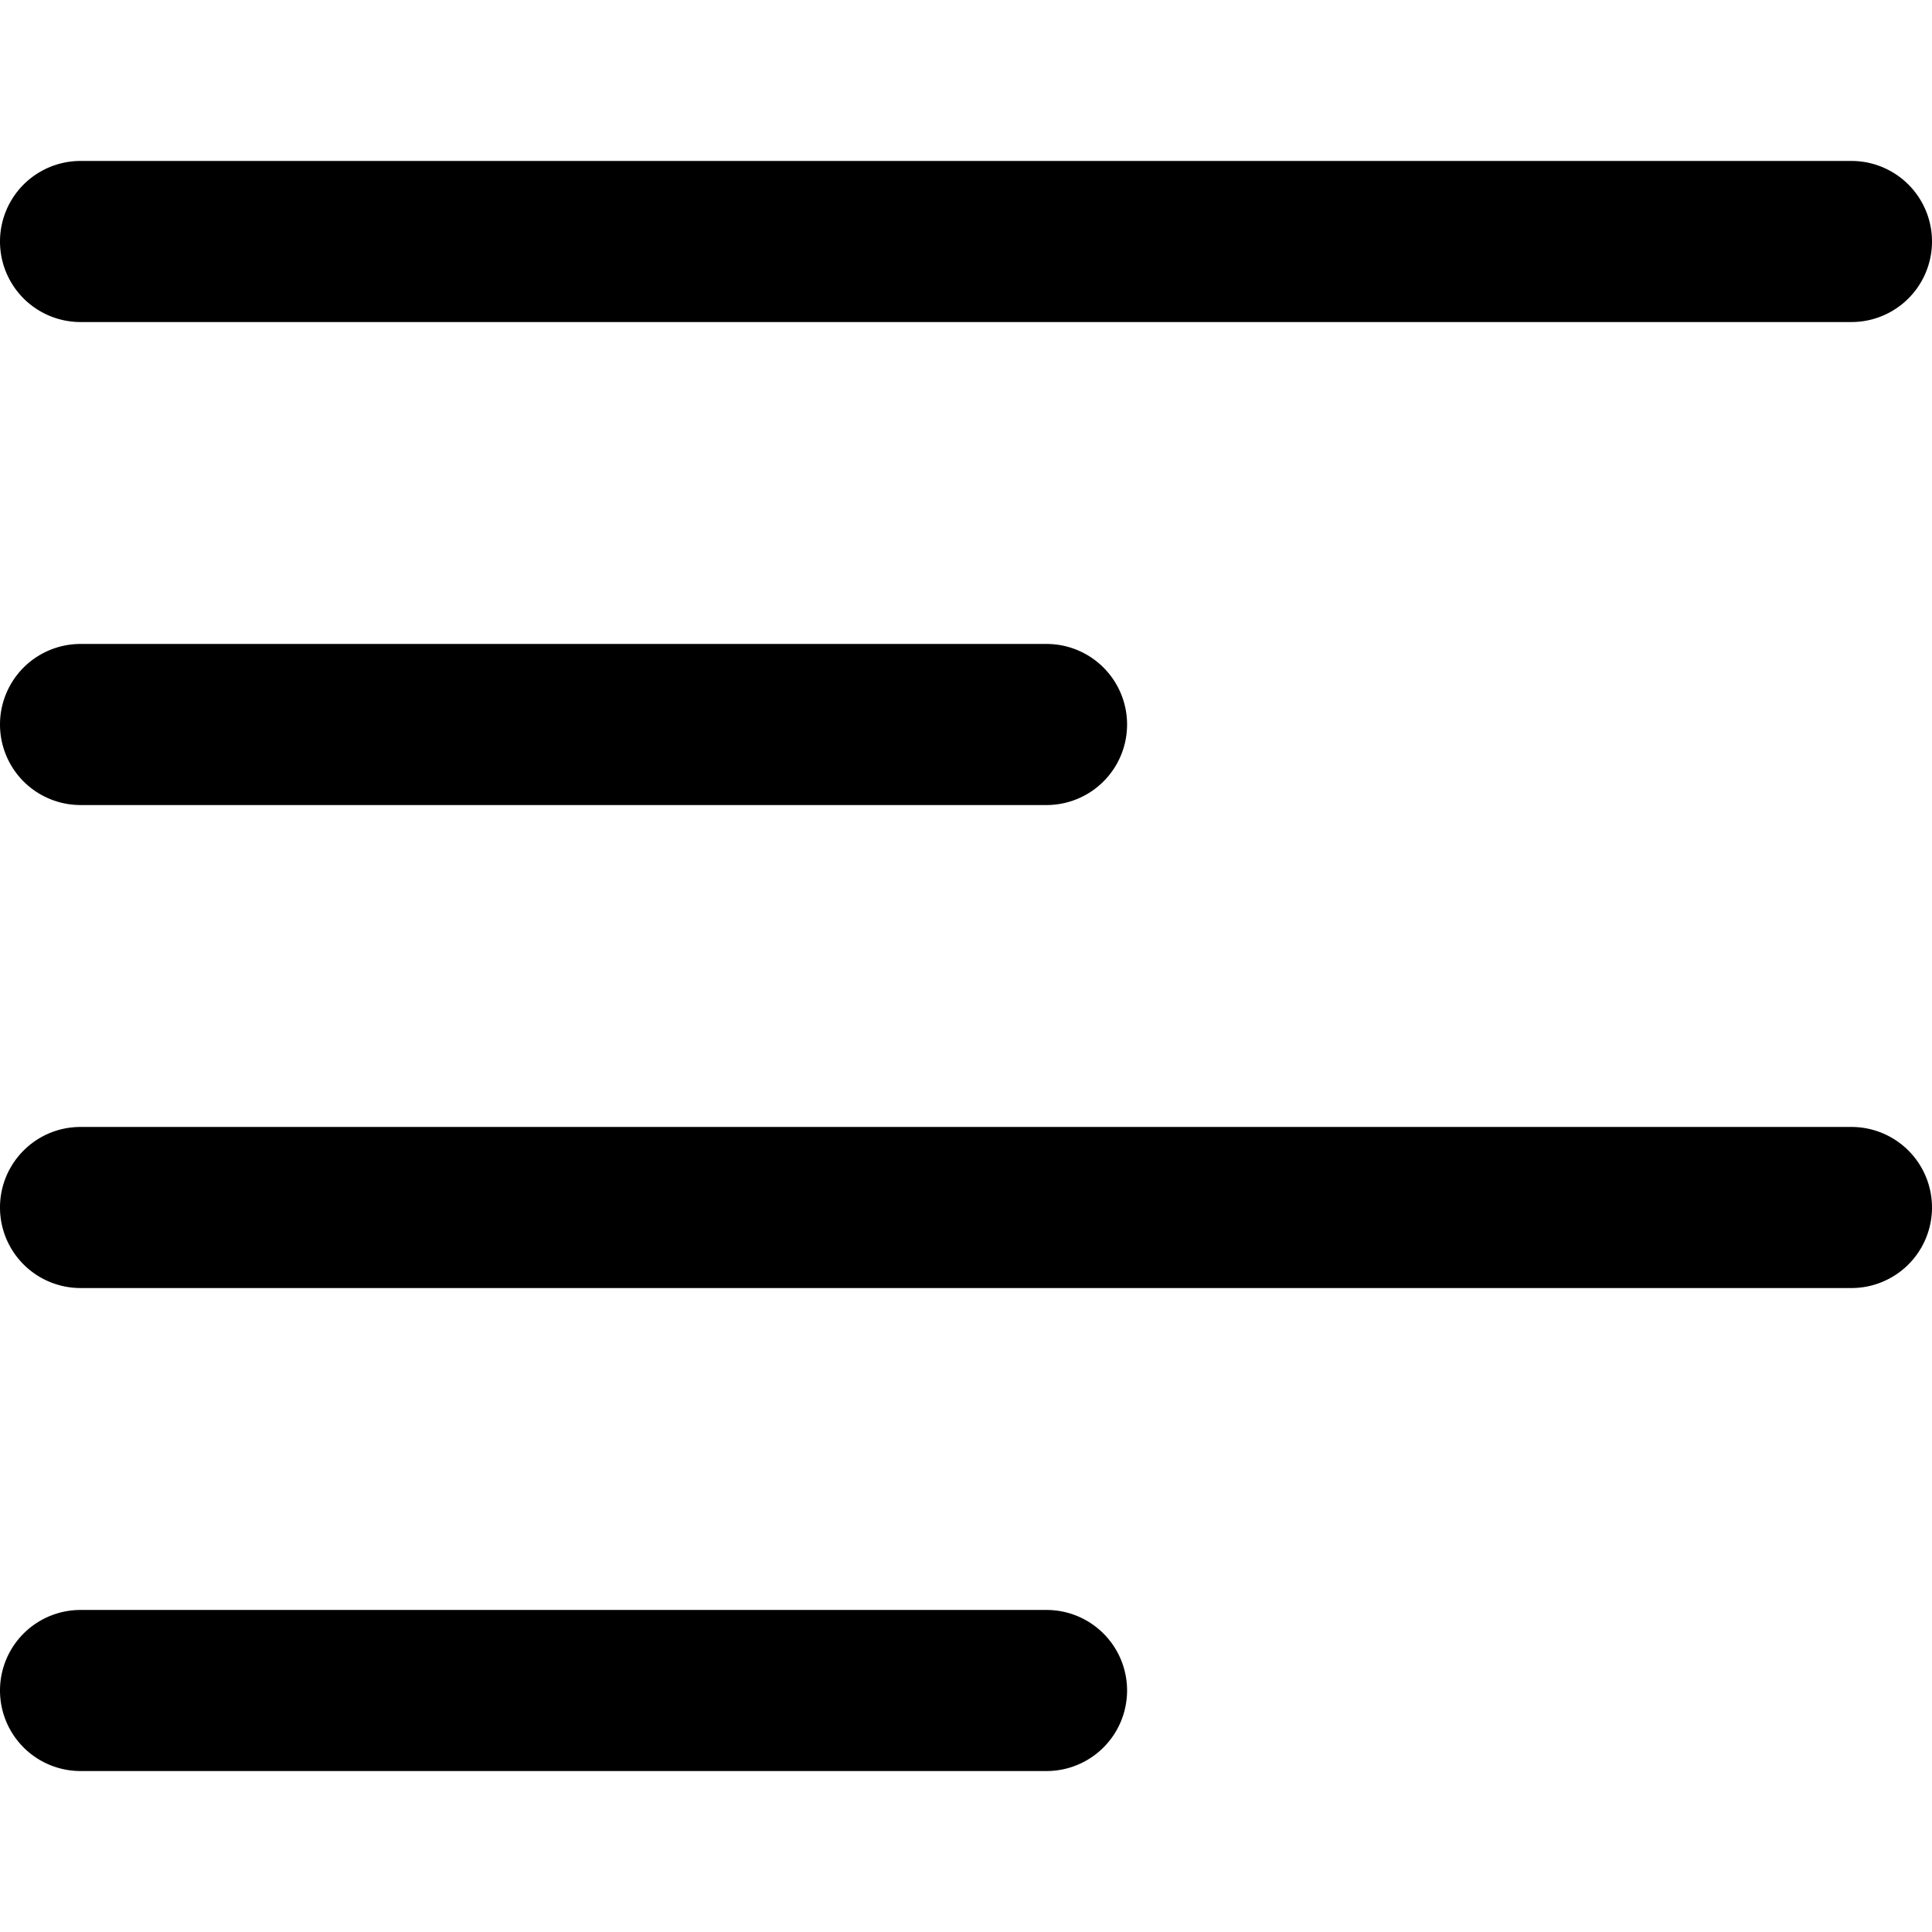 <svg xmlns="http://www.w3.org/2000/svg" viewBox="0 0 16 16" class="pdsicon"><path fill-rule="evenodd" d="M.667 1.333a.667.667 0 0 0 0 1.334h14.666a.667.667 0 1 0 0-1.334H.667Zm0 4a.667.667 0 0 0 0 1.334h8a.667.667 0 0 0 0-1.334h-8ZM0 10c0-.368.298-.667.667-.667h14.666a.667.667 0 1 1 0 1.334H.667A.667.667 0 0 1 0 10Zm.667 3.333a.667.667 0 0 0 0 1.334h8a.667.667 0 0 0 0-1.334h-8Z"/></svg>